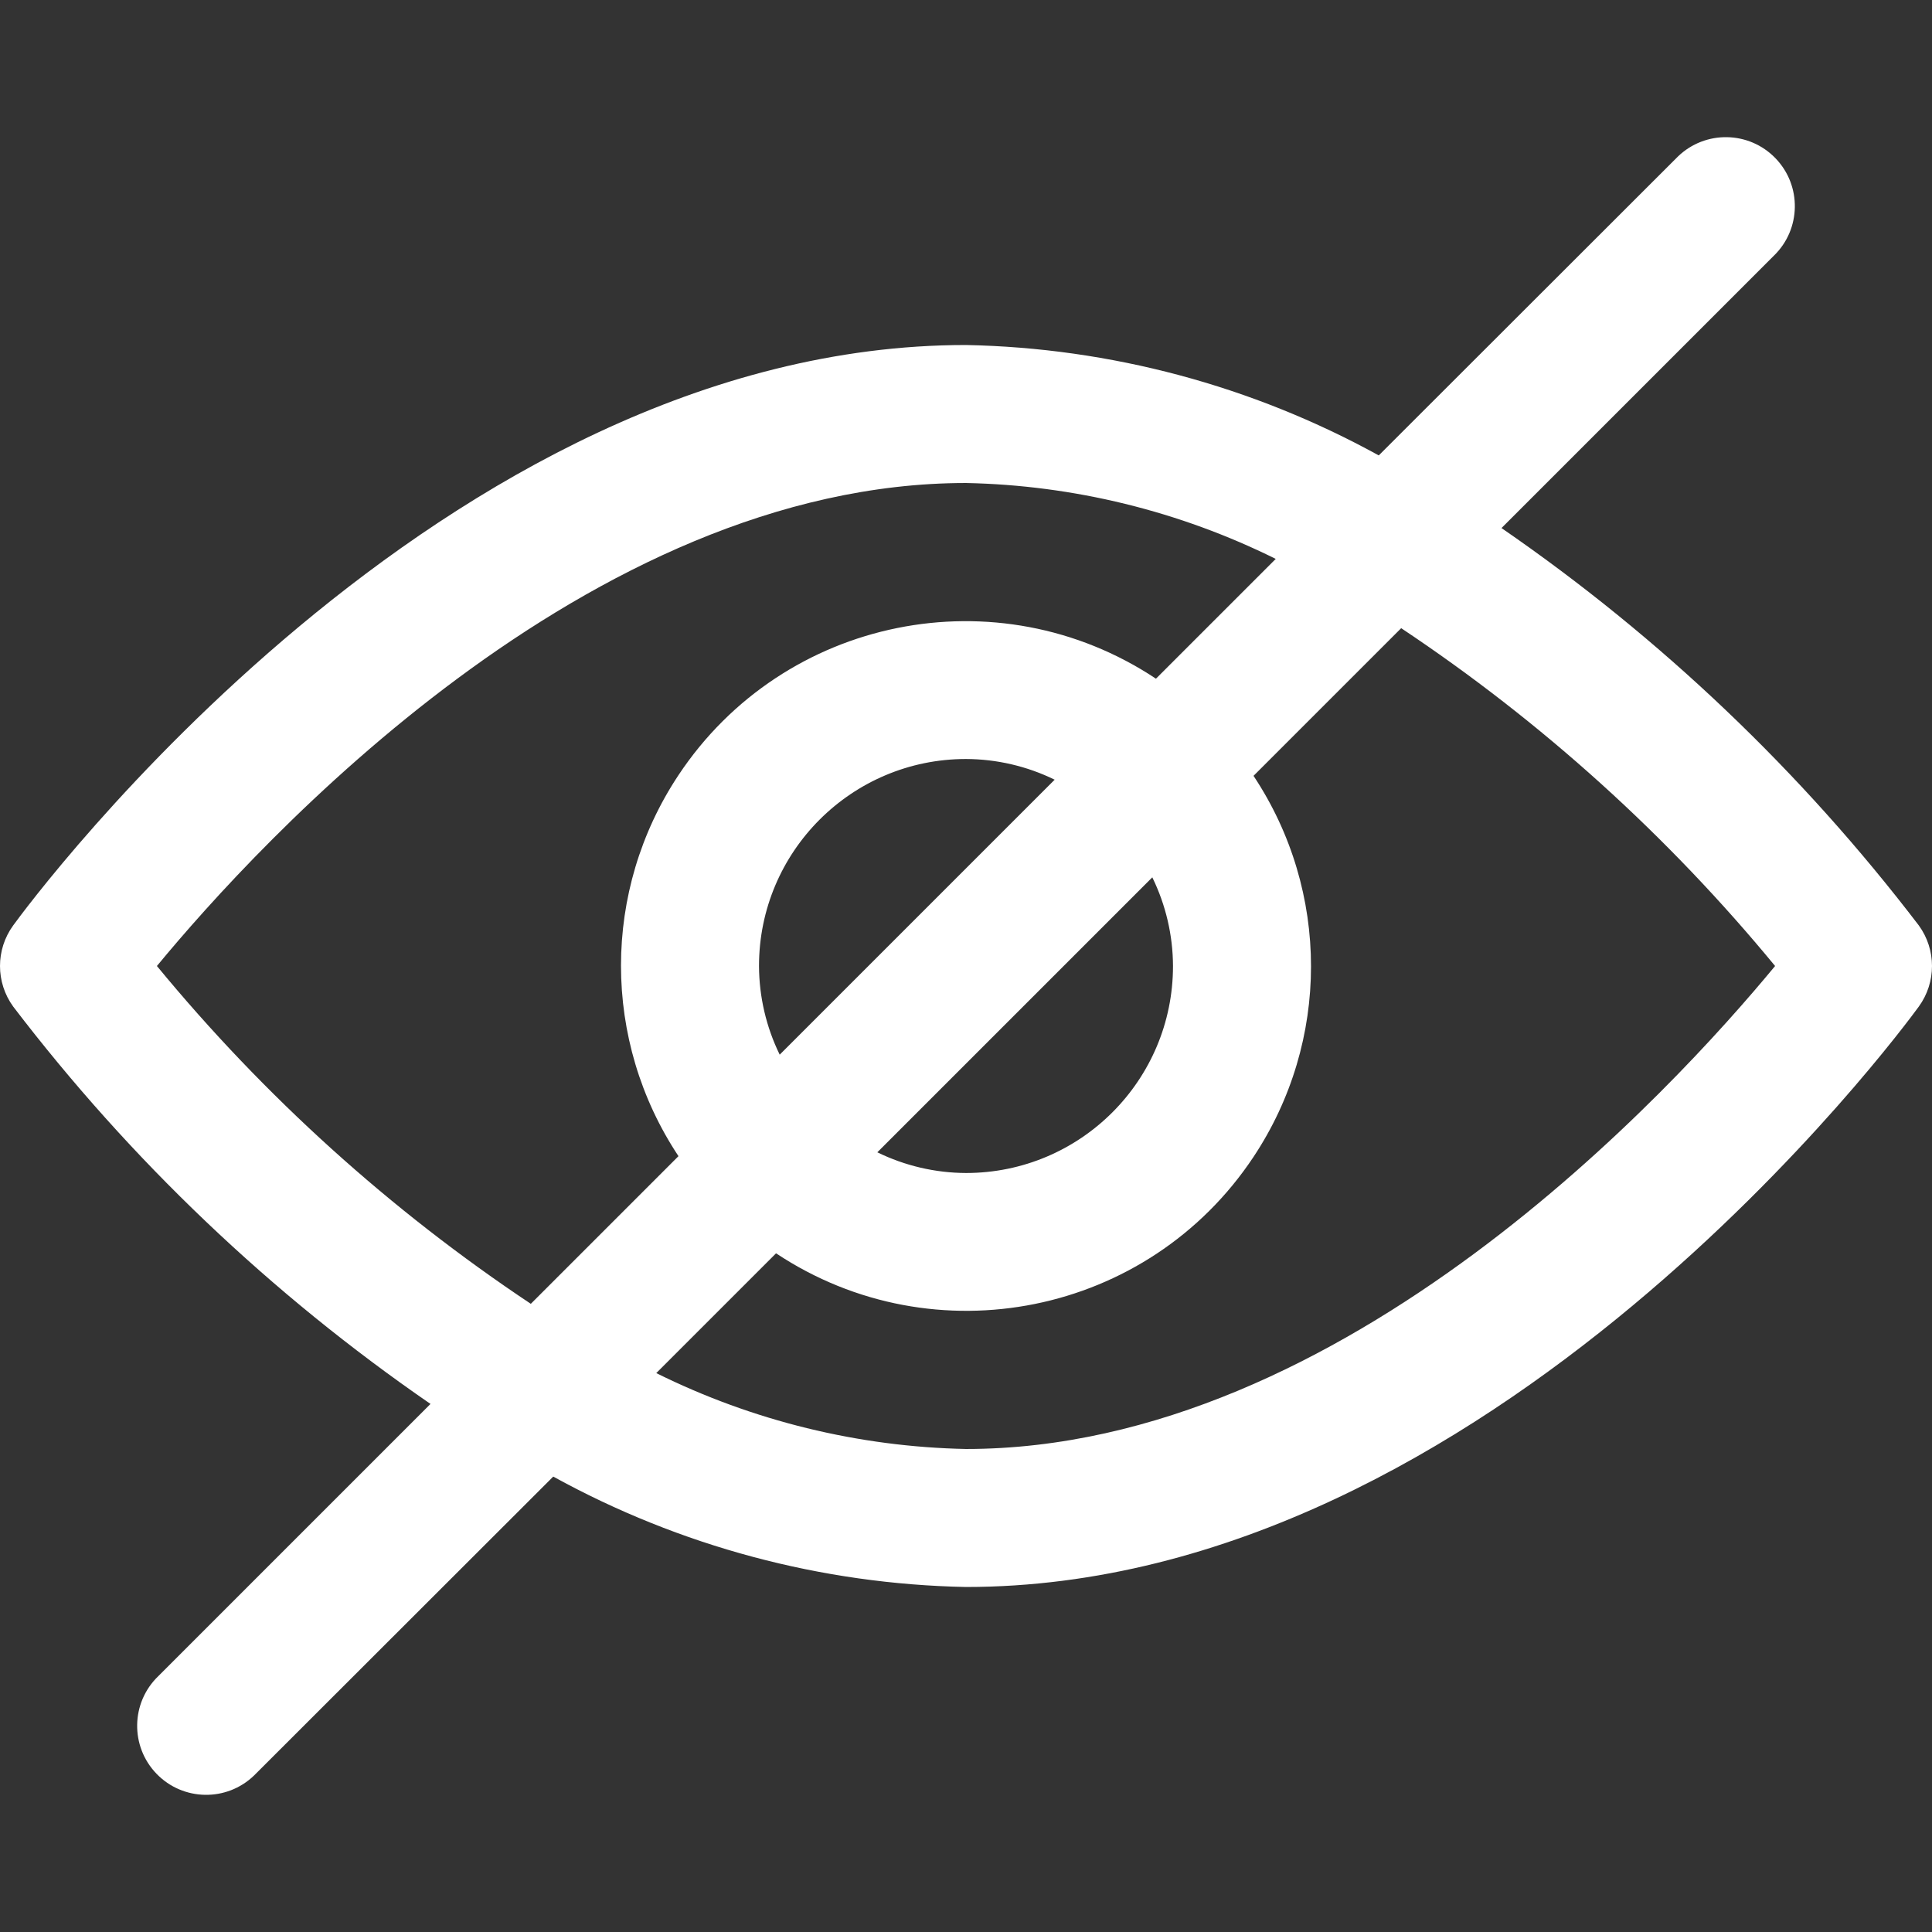 <?xml version="1.0"?>
<svg xmlns="http://www.w3.org/2000/svg" xmlns:xlink="http://www.w3.org/1999/xlink" xmlns:svgjs="http://svgjs.com/svgjs" version="1.1" width="512" height="512" x="0" y="0" viewBox="0 0 477.871 477.871" style="enable-background:new 0 0 512 512" xml:space="preserve"><rect x="0" y="0" width="477.871" height="477.871" fill="#333333" stroke="none"/><g>
<g xmlns="http://www.w3.org/2000/svg">
	<g>
		<path d="M474.609,228.901c-29.006-38.002-63.843-71.175-103.219-98.287l67.345-67.345c6.78-6.548,6.968-17.352,0.42-24.132    c-6.548-6.78-17.352-6.968-24.132-0.42c-0.142,0.137-0.282,0.277-0.42,0.42l-73.574,73.506    c-31.317-17.236-66.353-26.607-102.093-27.307C109.229,85.336,7.529,223.03,3.262,228.9c-4.349,5.983-4.349,14.087,0,20.07    c29.006,38.002,63.843,71.175,103.219,98.287l-67.345,67.345c-6.78,6.548-6.968,17.352-0.42,24.132    c6.548,6.78,17.352,6.968,24.132,0.42c0.142-0.137,0.282-0.277,0.42-0.42l73.574-73.506    c31.317,17.236,66.353,26.607,102.093,27.307c129.707,0,231.407-137.694,235.674-143.565    C478.959,242.988,478.959,234.884,474.609,228.901z M131.296,322.494c-34.767-23.156-65.931-51.311-92.484-83.558    c25.122-30.43,106.598-119.467,200.124-119.467c26.609,0.538,52.77,6.949,76.612,18.773L285.92,167.87    c-39.2-26.025-92.076-15.345-118.101,23.855c-18.958,28.555-18.958,65.691,0,94.246L131.296,322.494z M285.016,217.005    c3.34,6.83,5.091,14.328,5.12,21.931c0,28.277-22.923,51.2-51.2,51.2c-7.603-0.029-15.101-1.78-21.931-5.12L285.016,217.005z     M192.856,260.866c-3.34-6.83-5.091-14.328-5.12-21.931c0-28.277,22.923-51.2,51.2-51.2c7.603,0.029,15.101,1.78,21.931,5.12    L192.856,260.866z M238.936,358.402c-26.609-0.538-52.769-6.949-76.612-18.773l29.628-29.628    c39.2,26.025,92.076,15.345,118.101-23.855c18.958-28.555,18.958-65.691,0-94.246l36.523-36.523    c34.767,23.156,65.931,51.312,92.484,83.558C413.937,269.366,332.461,358.402,238.936,358.402z" fill="#ffffff" data-original="#000000" style=""/>
	</g>
</g>
<g xmlns="http://www.w3.org/2000/svg">
</g>
<g xmlns="http://www.w3.org/2000/svg">
</g>
<g xmlns="http://www.w3.org/2000/svg">
</g>
<g xmlns="http://www.w3.org/2000/svg">
</g>
<g xmlns="http://www.w3.org/2000/svg">
</g>
<g xmlns="http://www.w3.org/2000/svg">
</g>
<g xmlns="http://www.w3.org/2000/svg">
</g>
<g xmlns="http://www.w3.org/2000/svg">
</g>
<g xmlns="http://www.w3.org/2000/svg">
</g>
<g xmlns="http://www.w3.org/2000/svg">
</g>
<g xmlns="http://www.w3.org/2000/svg">
</g>
<g xmlns="http://www.w3.org/2000/svg">
</g>
<g xmlns="http://www.w3.org/2000/svg">
</g>
<g xmlns="http://www.w3.org/2000/svg">
</g>
<g xmlns="http://www.w3.org/2000/svg">
</g>
</g></svg>
